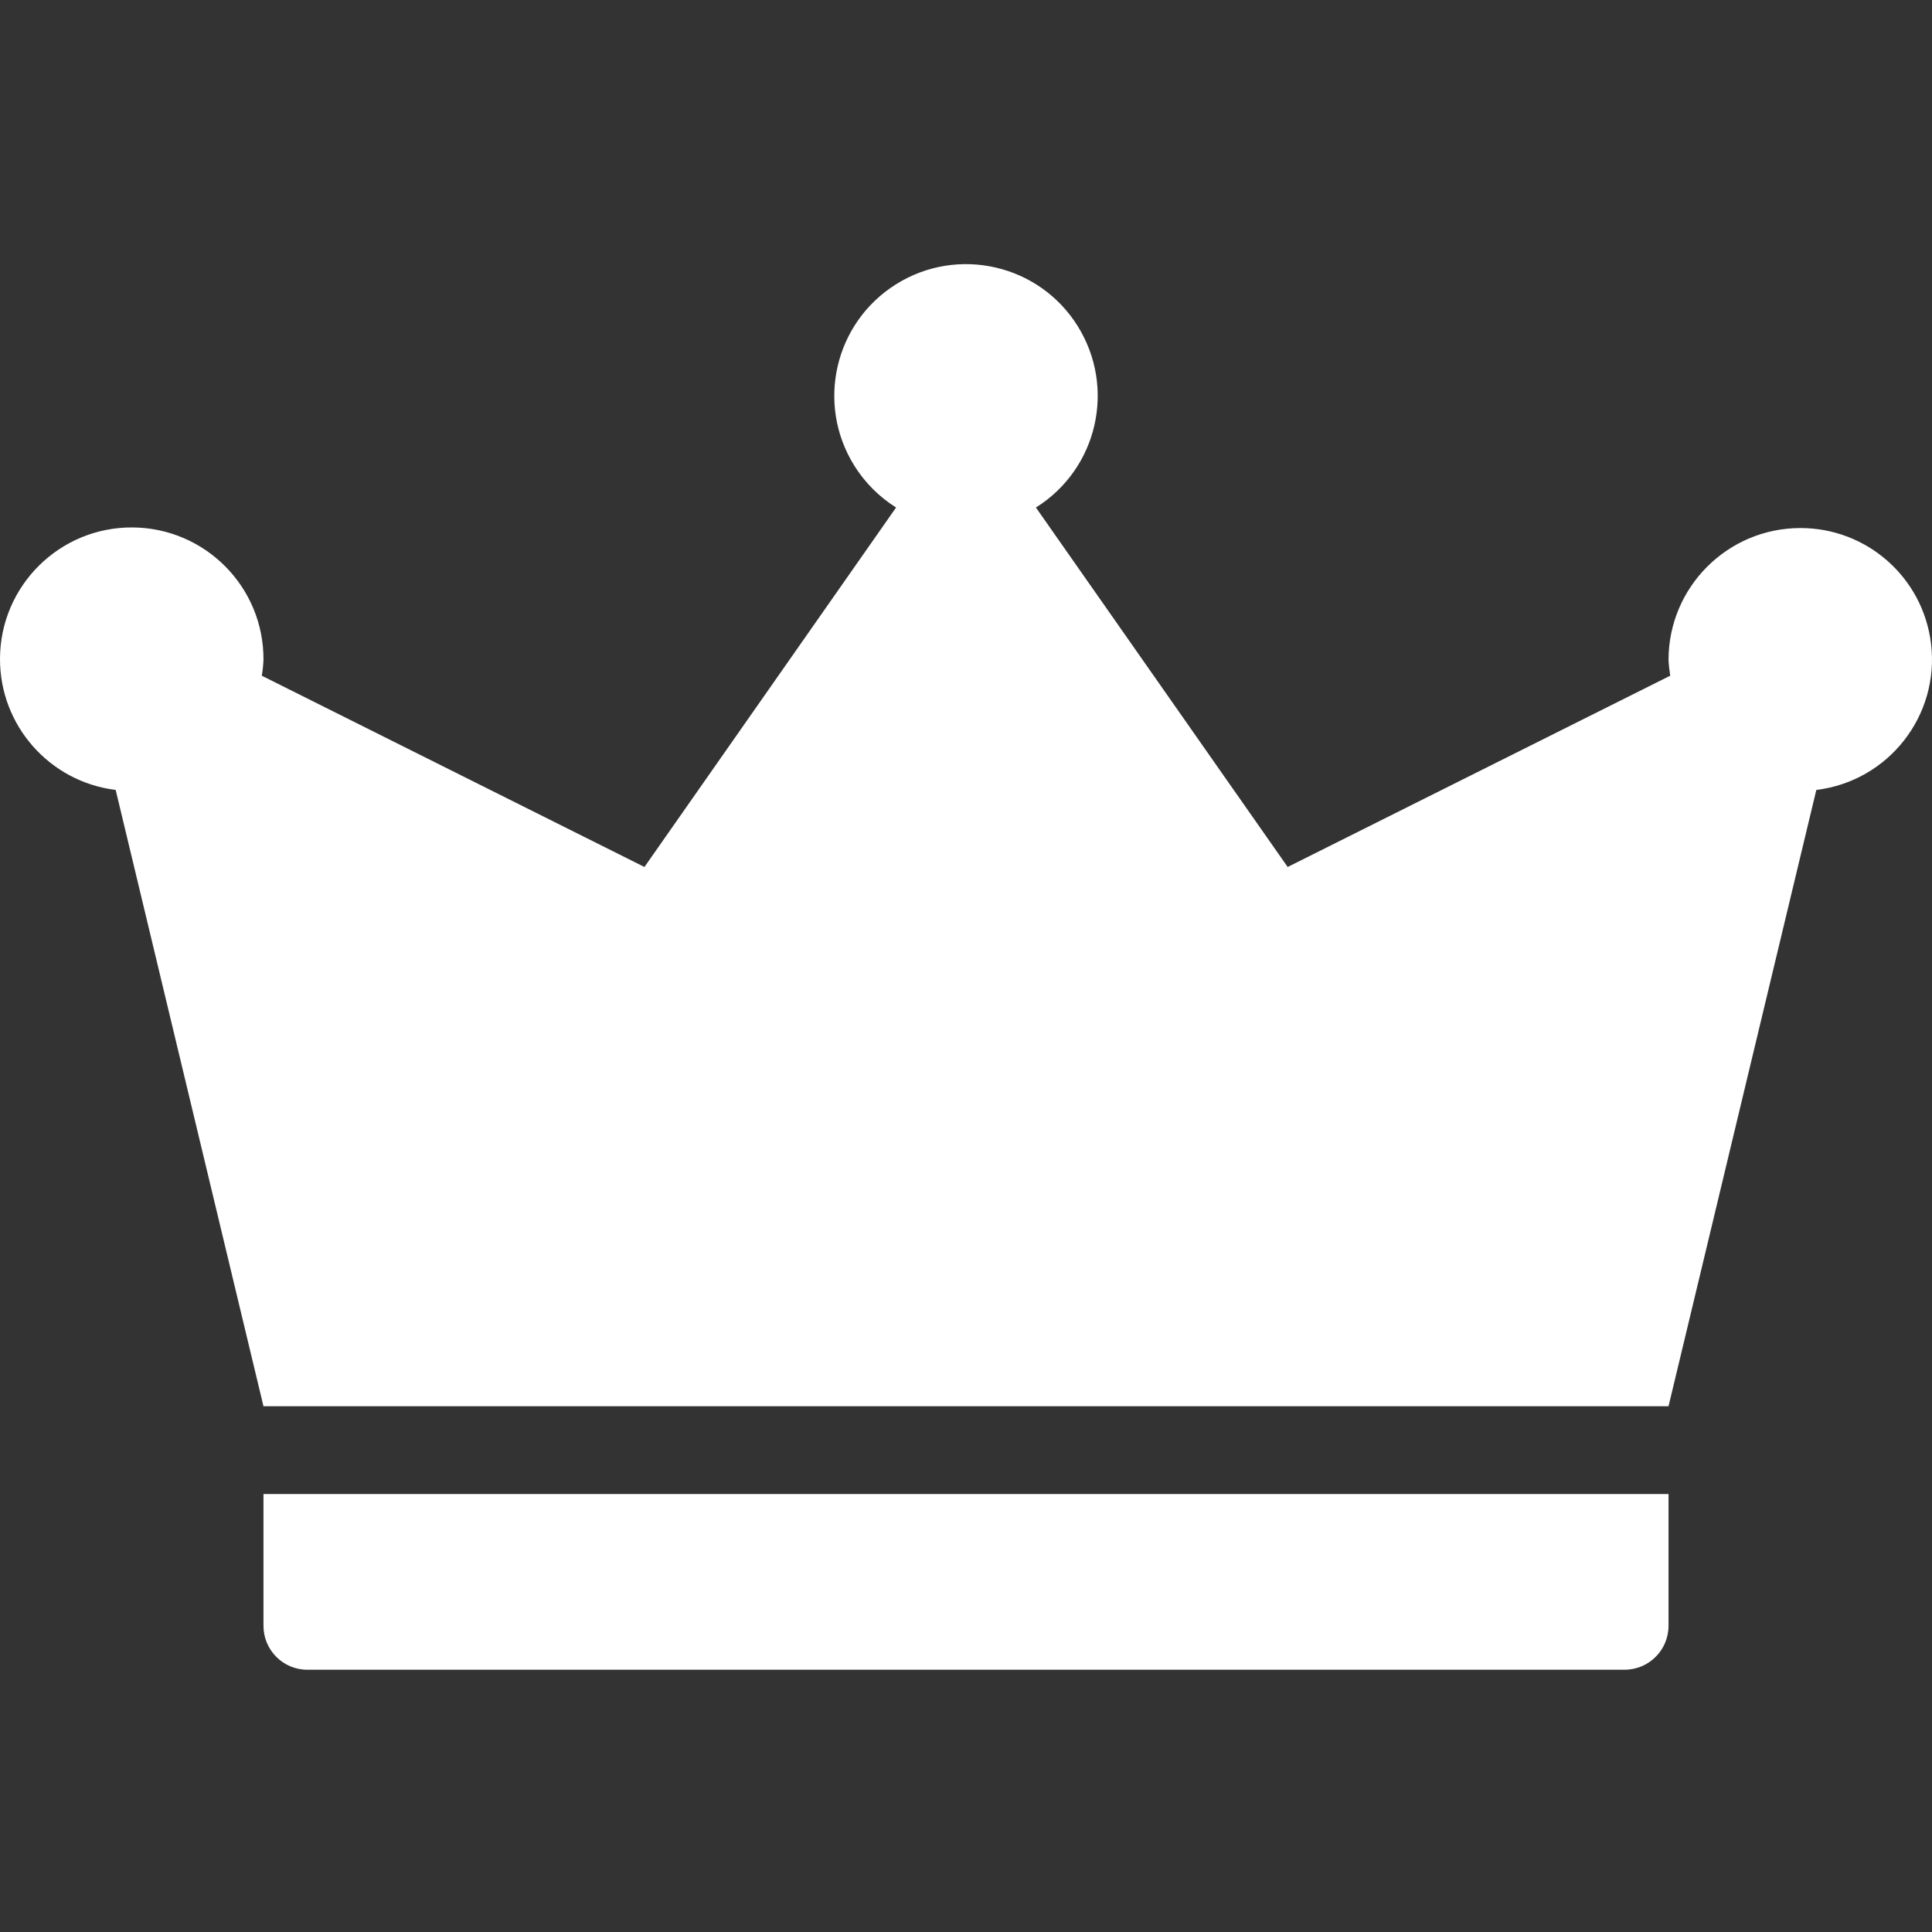 <svg width="16" height="16" viewBox="0 0 16 16" fill="none" xmlns="http://www.w3.org/2000/svg">
<rect x="0" y="0" width="16" height="16" fill="#333333" stroke="none"/>
<g clip-path="url(#clip0_230_73)">
<path d="M2.182 13.464C2.182 13.665 2.344 13.828 2.545 13.828H13.454C13.655 13.828 13.818 13.665 13.818 13.464V12.373H2.182V13.464Z" fill="white"/>
<path d="M14.909 4.373C14.307 4.374 13.819 4.862 13.818 5.464C13.82 5.508 13.825 5.552 13.832 5.596L10.664 7.18L8.579 4.203C9.09 3.883 9.244 3.21 8.924 2.699C8.605 2.189 7.931 2.034 7.421 2.354C6.91 2.674 6.756 3.347 7.076 3.858C7.163 3.997 7.281 4.115 7.421 4.203L5.337 7.18L2.168 5.596C2.176 5.552 2.18 5.508 2.182 5.464C2.185 4.862 1.699 4.371 1.096 4.368C0.494 4.365 0.003 4.851 1.30653e-05 5.453C-0.003 6.006 0.409 6.474 0.958 6.542L2.182 11.646H13.818L15.042 6.542C15.639 6.469 16.064 5.927 15.992 5.331C15.926 4.783 15.461 4.372 14.909 4.373Z" fill="white"/>
</g>
<defs>
<clipPath id="clip0_230_73">
<rect width="16" height="16" fill="white"/>
</clipPath>
</defs>
</svg>
